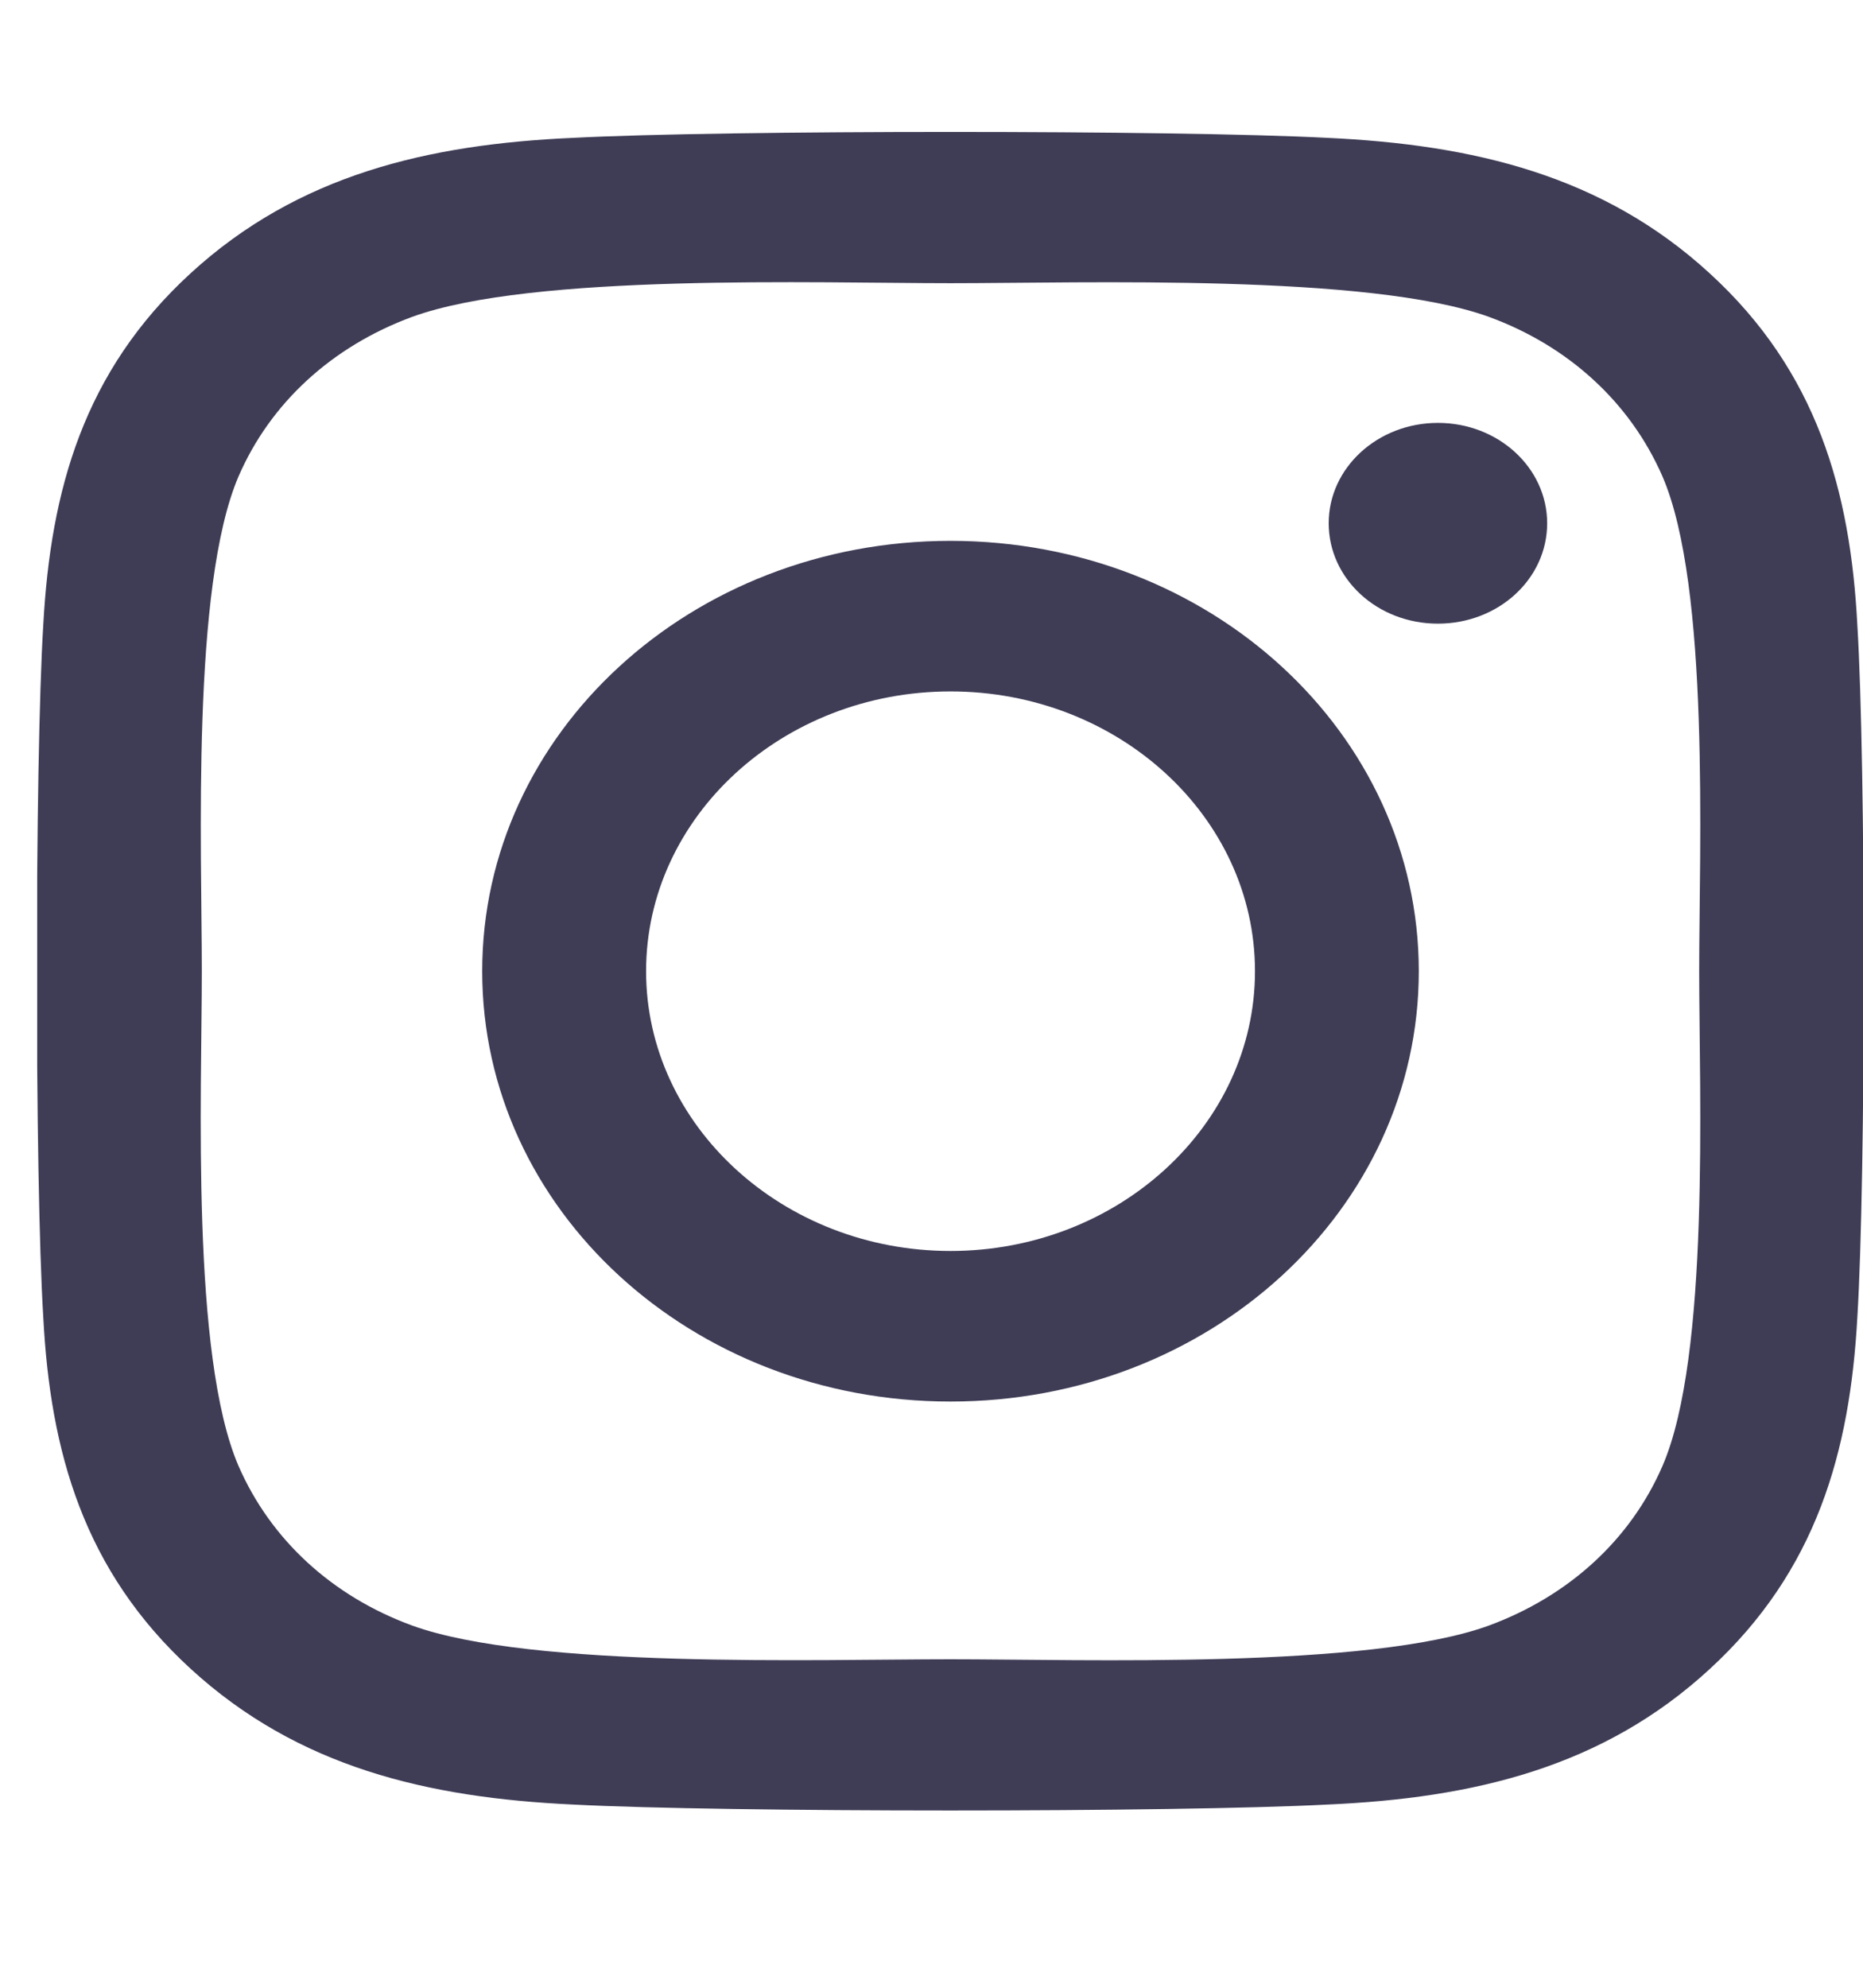 <svg width="30" height="32" viewBox="0 0 30 32" fill="none" xmlns="http://www.w3.org/2000/svg">
<g clip-path="url(#clip0)">
<path d="M15.306 8.707C11.132 8.707 7.765 11.8 7.765 15.635C7.765 19.47 11.132 22.563 15.306 22.563C19.48 22.563 22.847 19.47 22.847 15.635C22.847 11.8 19.48 8.707 15.306 8.707ZM15.306 20.139C12.609 20.139 10.404 18.119 10.404 15.635C10.404 13.151 12.602 11.131 15.306 11.131C18.01 11.131 20.209 13.151 20.209 15.635C20.209 18.119 18.003 20.139 15.306 20.139ZM24.914 8.424C24.914 9.322 24.127 10.04 23.155 10.04C22.177 10.04 21.396 9.316 21.396 8.424C21.396 7.531 22.184 6.808 23.155 6.808C24.127 6.808 24.914 7.531 24.914 8.424ZM29.909 10.064C29.797 7.899 29.259 5.982 27.533 4.402C25.813 2.822 23.726 2.328 21.37 2.219C18.942 2.092 11.664 2.092 9.235 2.219C6.886 2.322 4.799 2.816 3.073 4.396C1.347 5.976 0.815 7.893 0.697 10.058C0.559 12.289 0.559 18.975 0.697 21.206C0.809 23.371 1.347 25.288 3.073 26.868C4.799 28.448 6.879 28.942 9.235 29.051C11.664 29.178 18.942 29.178 21.37 29.051C23.726 28.948 25.813 28.454 27.533 26.868C29.252 25.288 29.79 23.371 29.909 21.206C30.046 18.975 30.046 12.295 29.909 10.064ZM26.771 23.6C26.259 24.782 25.268 25.692 23.976 26.169C22.04 26.874 17.446 26.712 15.306 26.712C13.167 26.712 8.566 26.868 6.637 26.169C5.35 25.698 4.359 24.788 3.841 23.6C3.073 21.821 3.25 17.601 3.25 15.635C3.25 13.669 3.079 9.443 3.841 7.67C4.353 6.488 5.344 5.578 6.637 5.101C8.573 4.396 13.167 4.559 15.306 4.559C17.446 4.559 22.046 4.402 23.976 5.101C25.262 5.572 26.253 6.482 26.771 7.67C27.539 9.449 27.362 13.669 27.362 15.635C27.362 17.601 27.539 21.827 26.771 23.6Z" fill="#3F3D56"/>
</g>
<defs>
<clipPath id="clip0">
<rect width="29.402" height="30.872" fill="white" transform="translate(0.599 0.205)"/>
</clipPath>
</defs>
</svg>
